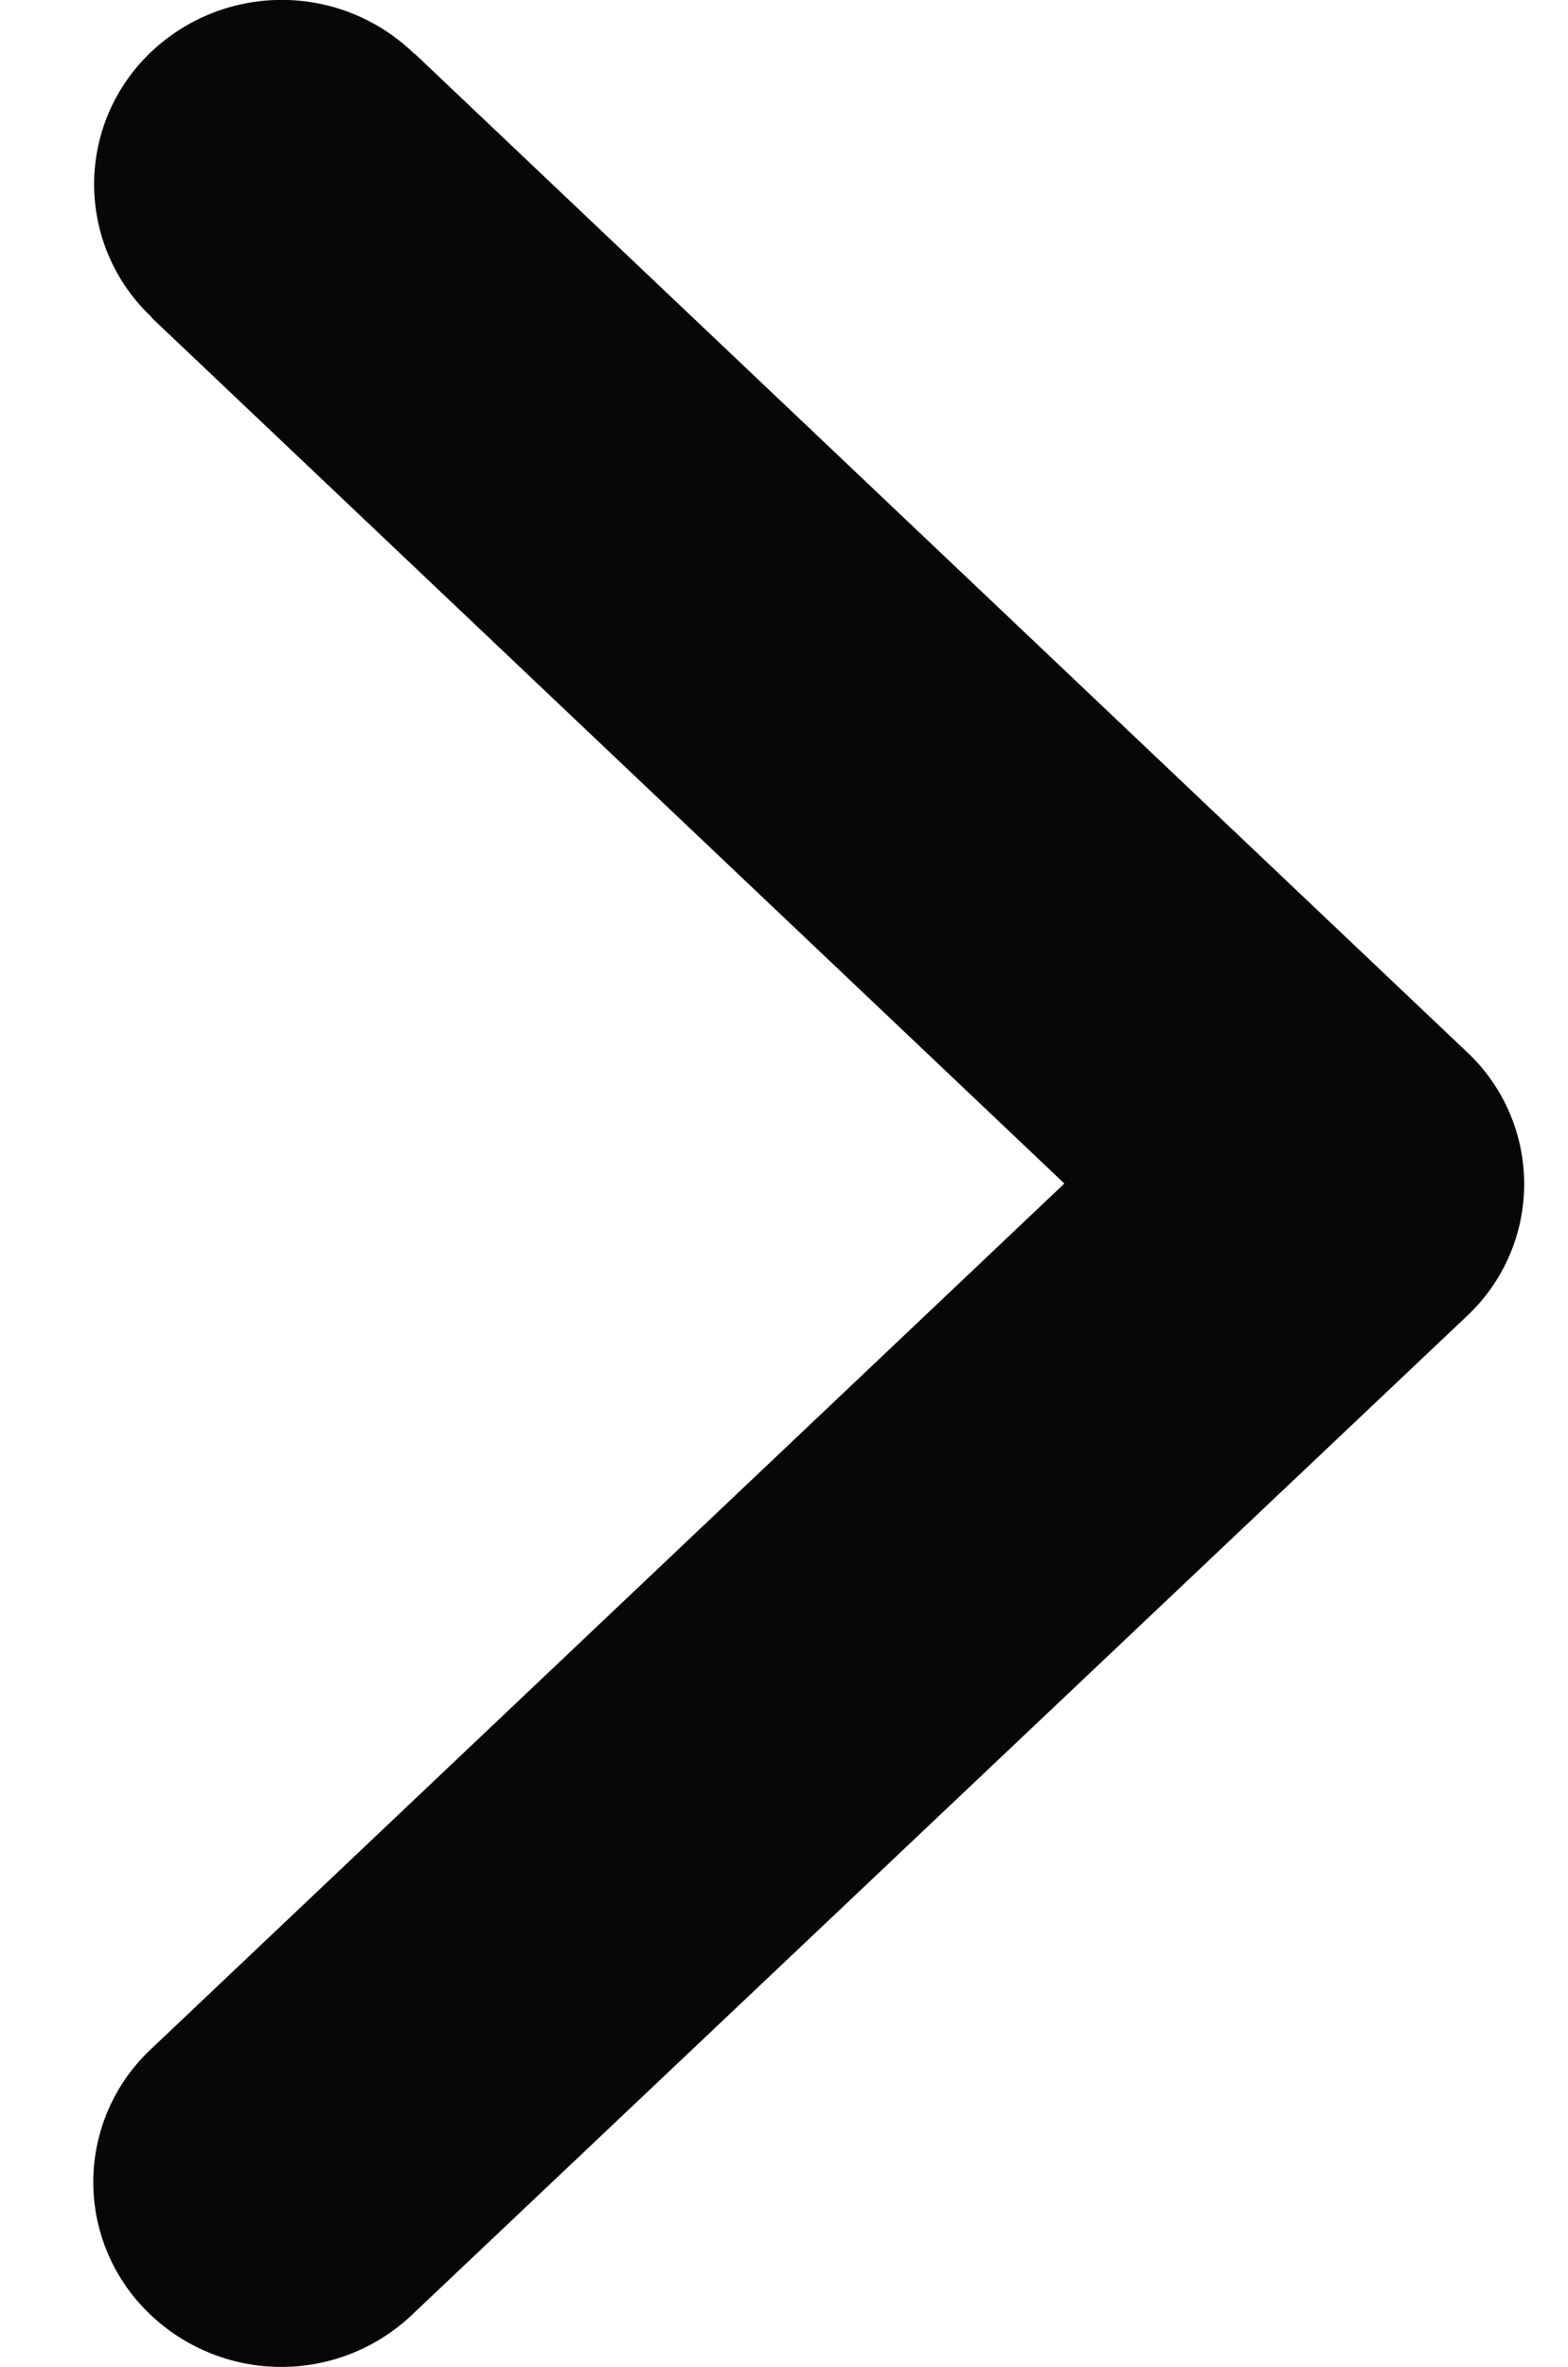 <svg xmlns="http://www.w3.org/2000/svg" width="16" height="24.147" viewBox="0 0 16 24.147">
  <g id="Icon" transform="translate(16 24.147) rotate(180)">
    <rect id="Frame" width="16" height="24" transform="translate(0 0.073)" fill="#060707" opacity="0"/>
    <path id="Shape" d="M14.007,20.911l0,0L4.688,12.073,14.011,3.24l0,0a1.858,1.858,0,0,0,.05-2.66A1.939,1.939,0,0,0,11.35.527l0,0-.025.024h0L.588,10.714l0,0a1.845,1.845,0,0,0,0,2.708l0,0L11.318,23.6l.005,0,.022.021,0,0a1.939,1.939,0,0,0,2.707-.048,1.858,1.858,0,0,0-.049-2.66Z" transform="translate(0.451)" fill="#060707"/>
  </g>
</svg>
